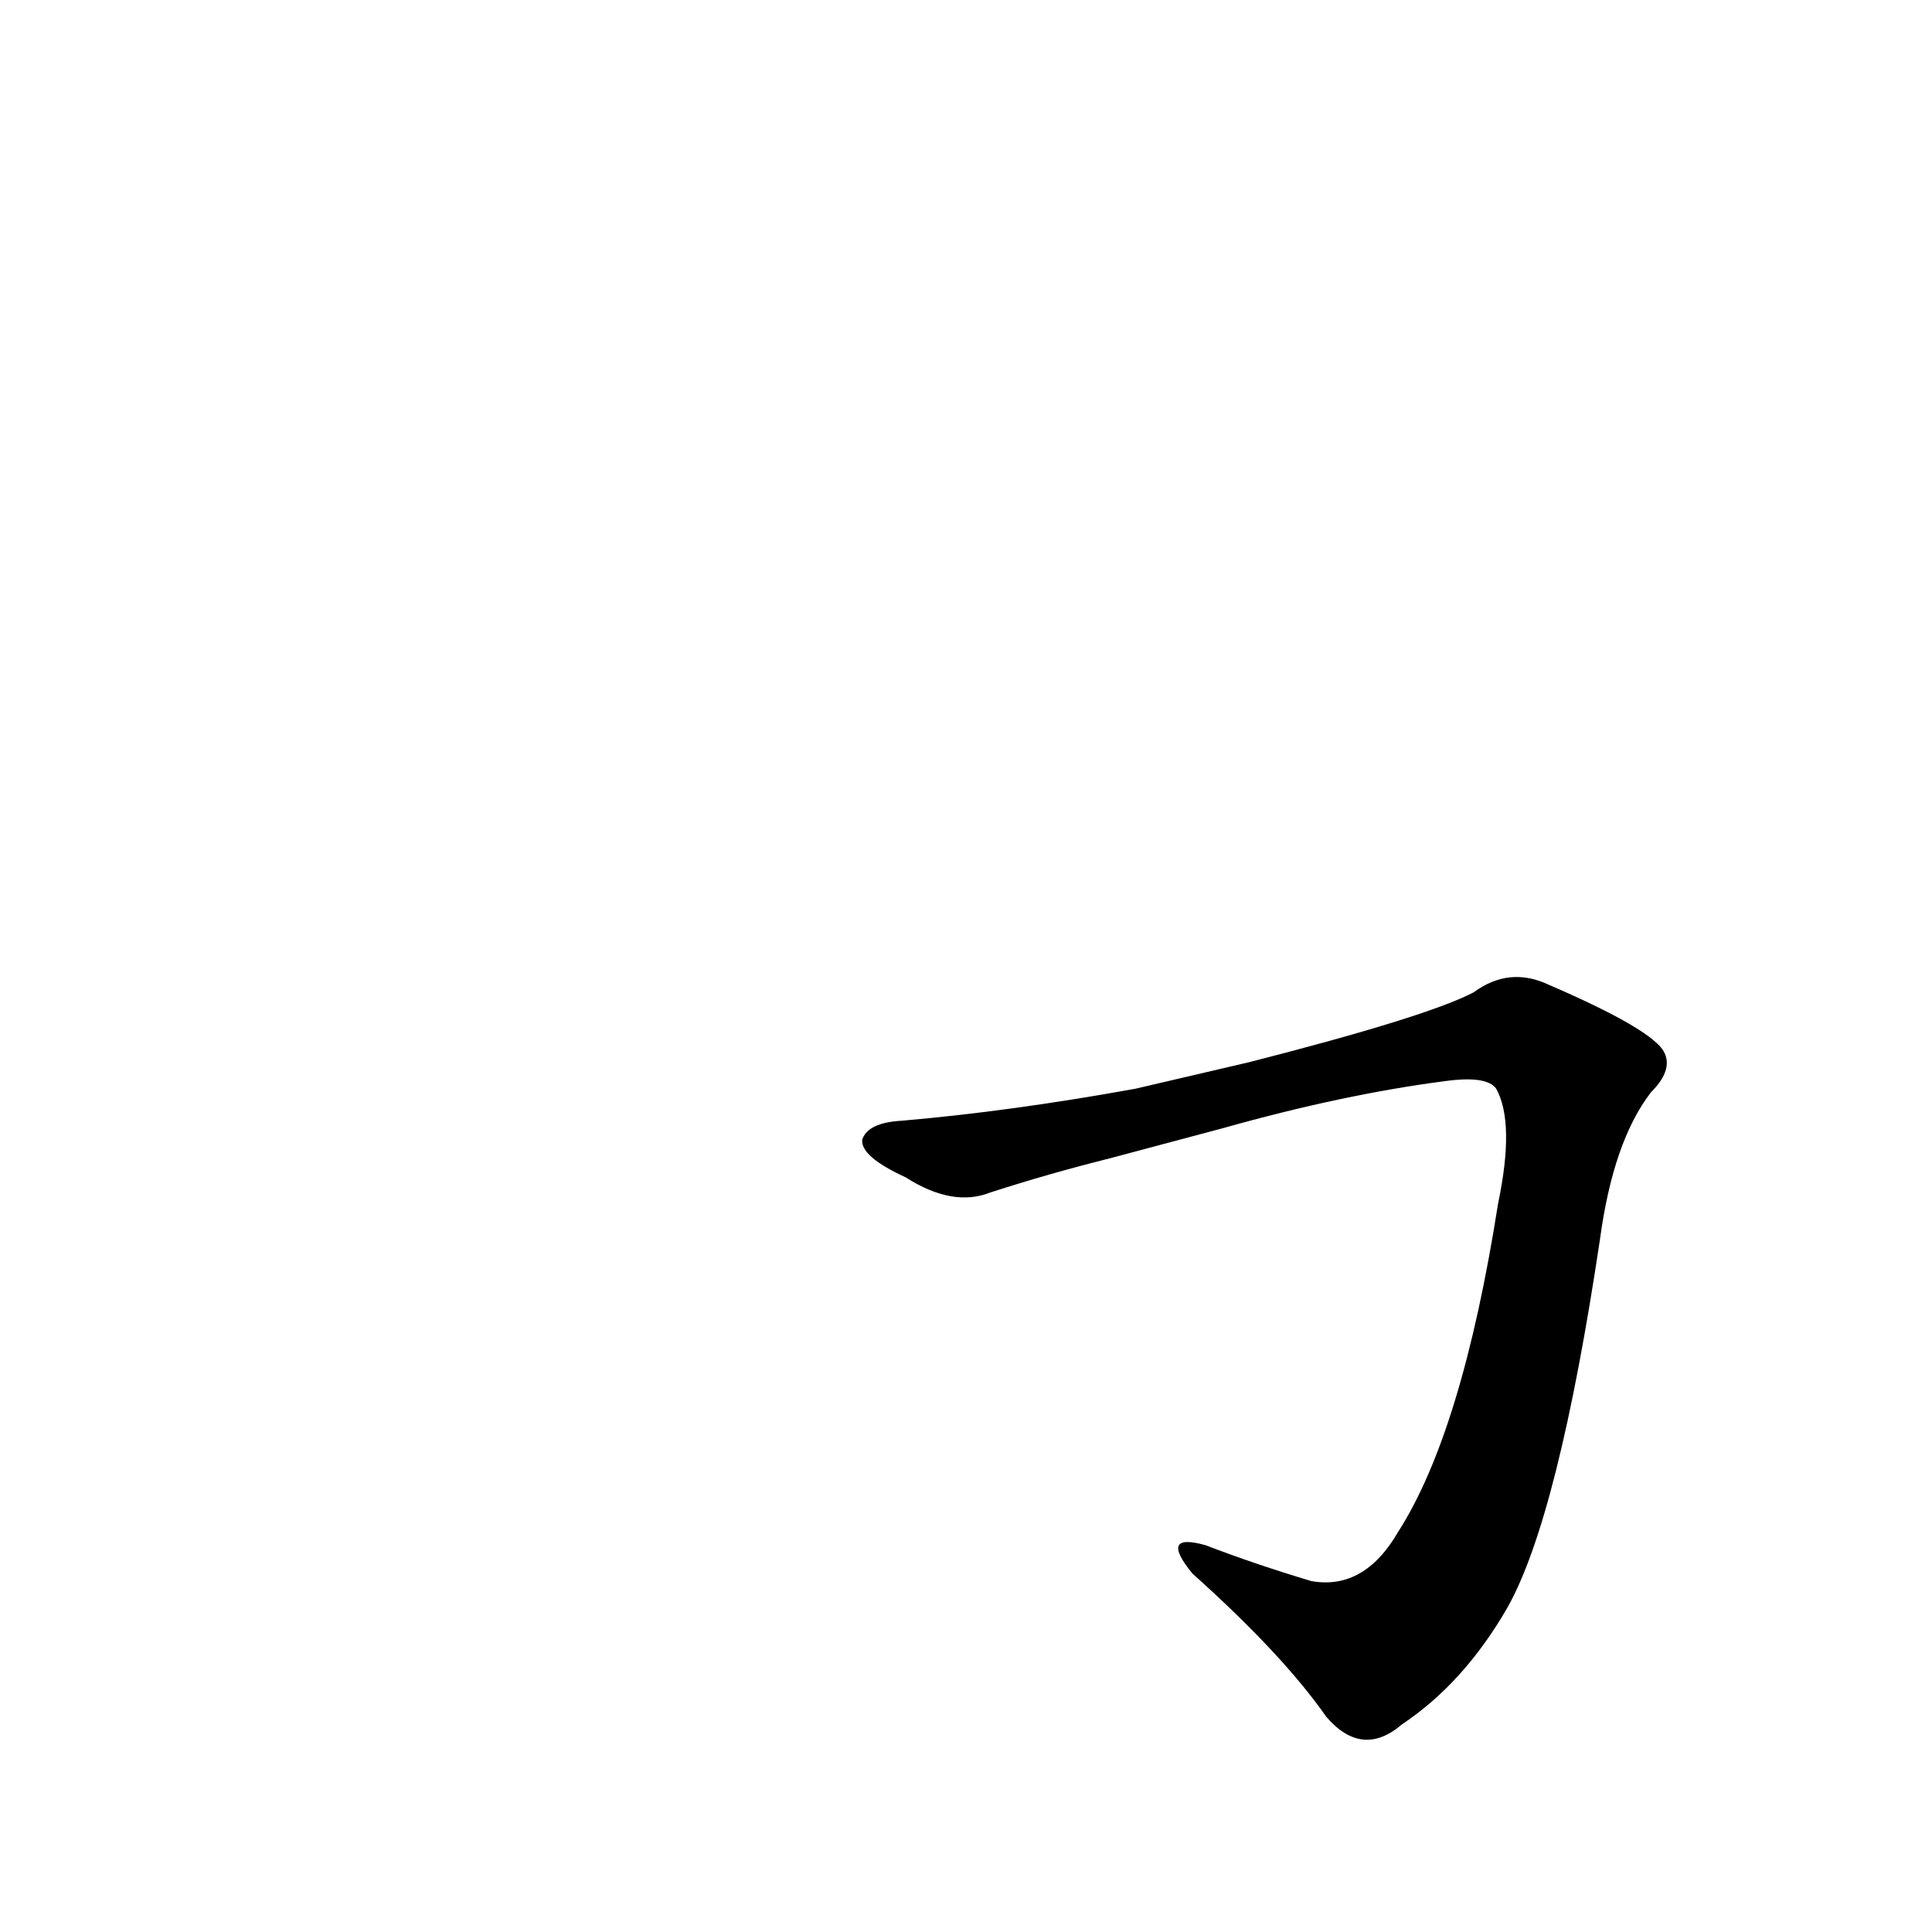 <?xml version='1.0' encoding='utf-8'?>
<svg xmlns="http://www.w3.org/2000/svg" version="1.1" viewBox="0 0 1024 1024"><g transform="scale(1, -1) translate(0, -900)"><path d="M 648 302 Q 712 320 766 327 Q 788 330 793 323 Q 803 305 794 262 Q 775 141 741 88 Q 723 57 695 62 Q 665 71 639 81 Q 614 88 632 66 Q 680 23 703 -10 Q 722 -32 743 -14 Q 776 8 799 48 Q 826 96 848 243 Q 855 295 875 321 Q 888 334 881 344 Q 872 356 821 378 Q 800 388 781 374 Q 756 361 662 337 L 602 323 Q 536 311 478 306 Q 460 305 457 296 Q 456 287 480 276 Q 505 260 525 268 Q 556 278 588 286 L 648 302 Z" fill="black" /></g></svg>